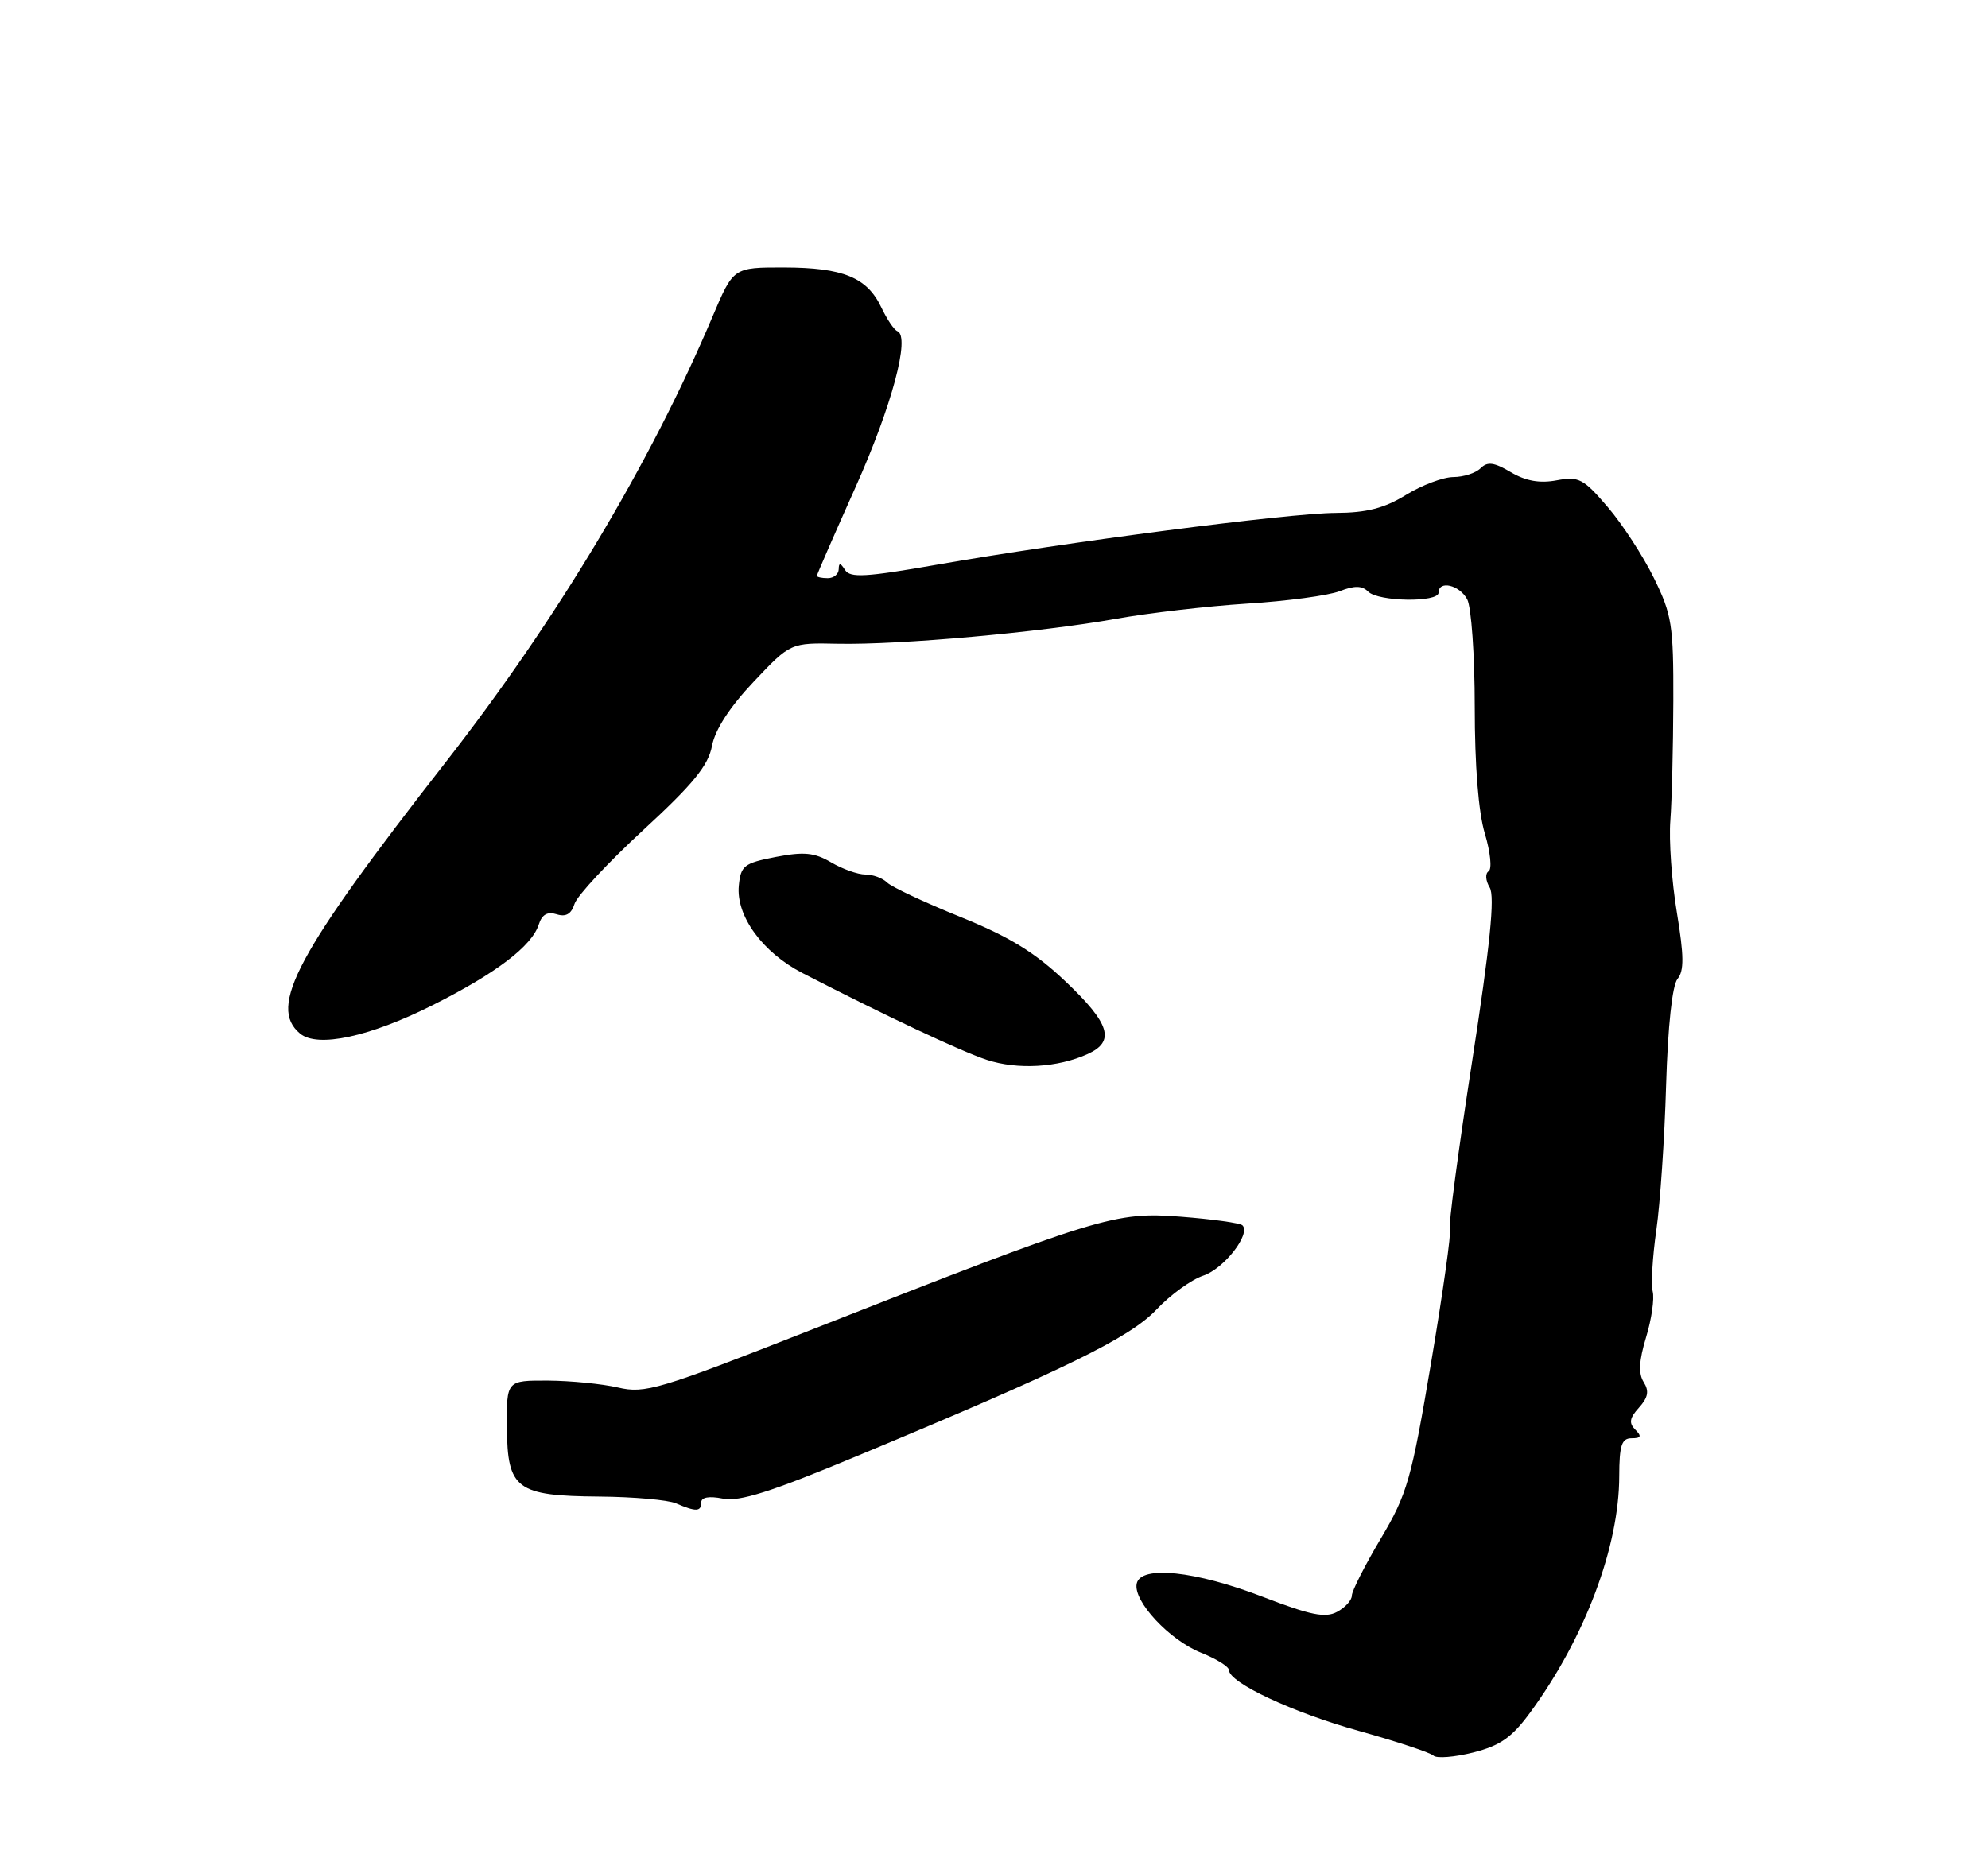 <?xml version="1.0" encoding="UTF-8" standalone="no"?>
<!DOCTYPE svg PUBLIC "-//W3C//DTD SVG 1.1//EN" "http://www.w3.org/Graphics/SVG/1.1/DTD/svg11.dtd" >
<svg xmlns="http://www.w3.org/2000/svg" xmlns:xlink="http://www.w3.org/1999/xlink" version="1.1" viewBox="0 0 275 256">
 <g >
 <path fill="currentColor"
d=" M 211.71 236.89 C 219.24 226.60 223.97 214.02 223.99 204.25 C 224.00 199.98 224.32 199.00 225.70 199.00 C 227.01 199.00 227.13 198.73 226.21 197.81 C 225.30 196.90 225.41 196.20 226.72 194.76 C 227.99 193.35 228.15 192.47 227.37 191.23 C 226.62 190.04 226.72 188.27 227.70 185.03 C 228.46 182.54 228.87 179.69 228.62 178.70 C 228.37 177.72 228.59 173.89 229.12 170.20 C 229.65 166.52 230.26 157.51 230.47 150.18 C 230.72 141.94 231.32 136.32 232.06 135.43 C 232.97 134.33 232.95 132.24 231.96 126.25 C 231.25 121.99 230.84 116.25 231.06 113.50 C 231.27 110.75 231.45 103.33 231.47 97.00 C 231.50 86.48 231.27 85.03 228.78 79.97 C 227.29 76.93 224.41 72.50 222.38 70.14 C 219.04 66.23 218.39 65.89 215.34 66.46 C 213.00 66.90 211.06 66.56 209.00 65.34 C 206.67 63.96 205.76 63.84 204.81 64.79 C 204.14 65.46 202.45 66.00 201.05 66.01 C 199.65 66.01 196.70 67.12 194.50 68.47 C 191.50 70.32 189.07 70.95 184.77 70.97 C 178.25 71.00 147.36 75.02 129.63 78.13 C 119.74 79.86 117.61 79.99 116.89 78.86 C 116.26 77.86 116.03 77.83 116.02 78.75 C 116.01 79.44 115.33 80.00 114.50 80.00 C 113.67 80.00 113.00 79.85 113.00 79.67 C 113.00 79.49 115.40 73.98 118.34 67.42 C 123.37 56.19 125.95 46.55 124.13 45.82 C 123.68 45.65 122.68 44.16 121.91 42.53 C 119.95 38.39 116.63 37.03 108.47 37.01 C 101.45 37.00 101.45 37.00 98.59 43.75 C 89.95 64.17 77.03 85.75 61.62 105.50 C 41.01 131.92 37.05 139.31 41.51 143.01 C 43.92 145.01 51.10 143.47 59.82 139.09 C 68.62 134.67 73.58 130.90 74.53 127.91 C 74.97 126.53 75.73 126.10 77.00 126.50 C 78.28 126.91 79.03 126.47 79.48 125.05 C 79.84 123.93 84.11 119.34 88.98 114.85 C 95.89 108.49 97.98 105.92 98.49 103.21 C 98.91 100.96 100.94 97.83 104.25 94.33 C 109.35 88.93 109.35 88.93 115.93 89.07 C 124.46 89.24 143.92 87.49 154.32 85.63 C 158.82 84.82 167.00 83.87 172.50 83.52 C 178.00 83.18 183.76 82.40 185.31 81.80 C 187.37 81.00 188.41 81.01 189.26 81.86 C 190.66 83.26 199.00 83.39 199.00 82.00 C 199.00 80.25 201.89 80.93 202.96 82.93 C 203.53 84.00 204.00 90.68 204.00 97.78 C 204.00 105.97 204.51 112.38 205.40 115.34 C 206.17 117.91 206.41 120.25 205.92 120.55 C 205.43 120.85 205.49 121.84 206.07 122.80 C 206.81 124.03 206.13 130.76 203.62 146.97 C 201.71 159.32 200.33 169.73 200.56 170.09 C 200.78 170.45 199.62 178.72 197.98 188.45 C 195.23 204.74 194.68 206.69 191.00 212.89 C 188.80 216.59 187.00 220.14 187.00 220.77 C 187.00 221.41 186.08 222.42 184.96 223.02 C 183.33 223.90 181.28 223.48 174.71 220.95 C 165.35 217.34 157.77 216.54 157.24 219.12 C 156.74 221.53 161.76 226.92 166.14 228.67 C 168.26 229.52 170.00 230.60 170.00 231.07 C 170.00 232.81 178.82 236.95 188.00 239.50 C 193.22 240.96 197.85 242.49 198.29 242.91 C 198.72 243.33 201.19 243.13 203.79 242.48 C 207.55 241.52 209.15 240.40 211.71 236.89 Z  M 97.00 207.88 C 97.00 207.16 98.09 206.97 99.99 207.35 C 102.28 207.81 106.61 206.44 118.43 201.51 C 147.35 189.47 156.30 185.09 159.98 181.19 C 161.89 179.16 164.80 177.05 166.45 176.50 C 169.32 175.54 173.06 170.73 171.87 169.54 C 171.55 169.22 167.73 168.69 163.38 168.35 C 154.24 167.64 152.27 168.25 112.00 184.08 C 91.14 192.28 89.21 192.85 85.50 191.98 C 83.30 191.47 78.93 191.04 75.79 191.02 C 70.07 191.00 70.07 191.00 70.12 197.50 C 70.19 206.06 71.42 206.98 82.97 207.07 C 87.66 207.11 92.40 207.53 93.50 208.00 C 96.29 209.20 97.00 209.17 97.00 207.88 Z  M 150.47 145.83 C 154.30 144.09 153.56 141.64 147.41 135.81 C 143.16 131.77 139.67 129.63 132.81 126.85 C 127.86 124.85 123.31 122.71 122.70 122.10 C 122.10 121.50 120.75 121.00 119.70 121.00 C 118.66 121.00 116.53 120.24 114.97 119.32 C 112.66 117.96 111.21 117.82 107.31 118.57 C 102.93 119.42 102.47 119.77 102.20 122.53 C 101.79 126.72 105.48 131.78 111.00 134.63 C 122.53 140.57 132.85 145.43 136.50 146.64 C 140.76 148.04 146.32 147.72 150.47 145.83 Z "/>
</g>
</svg>